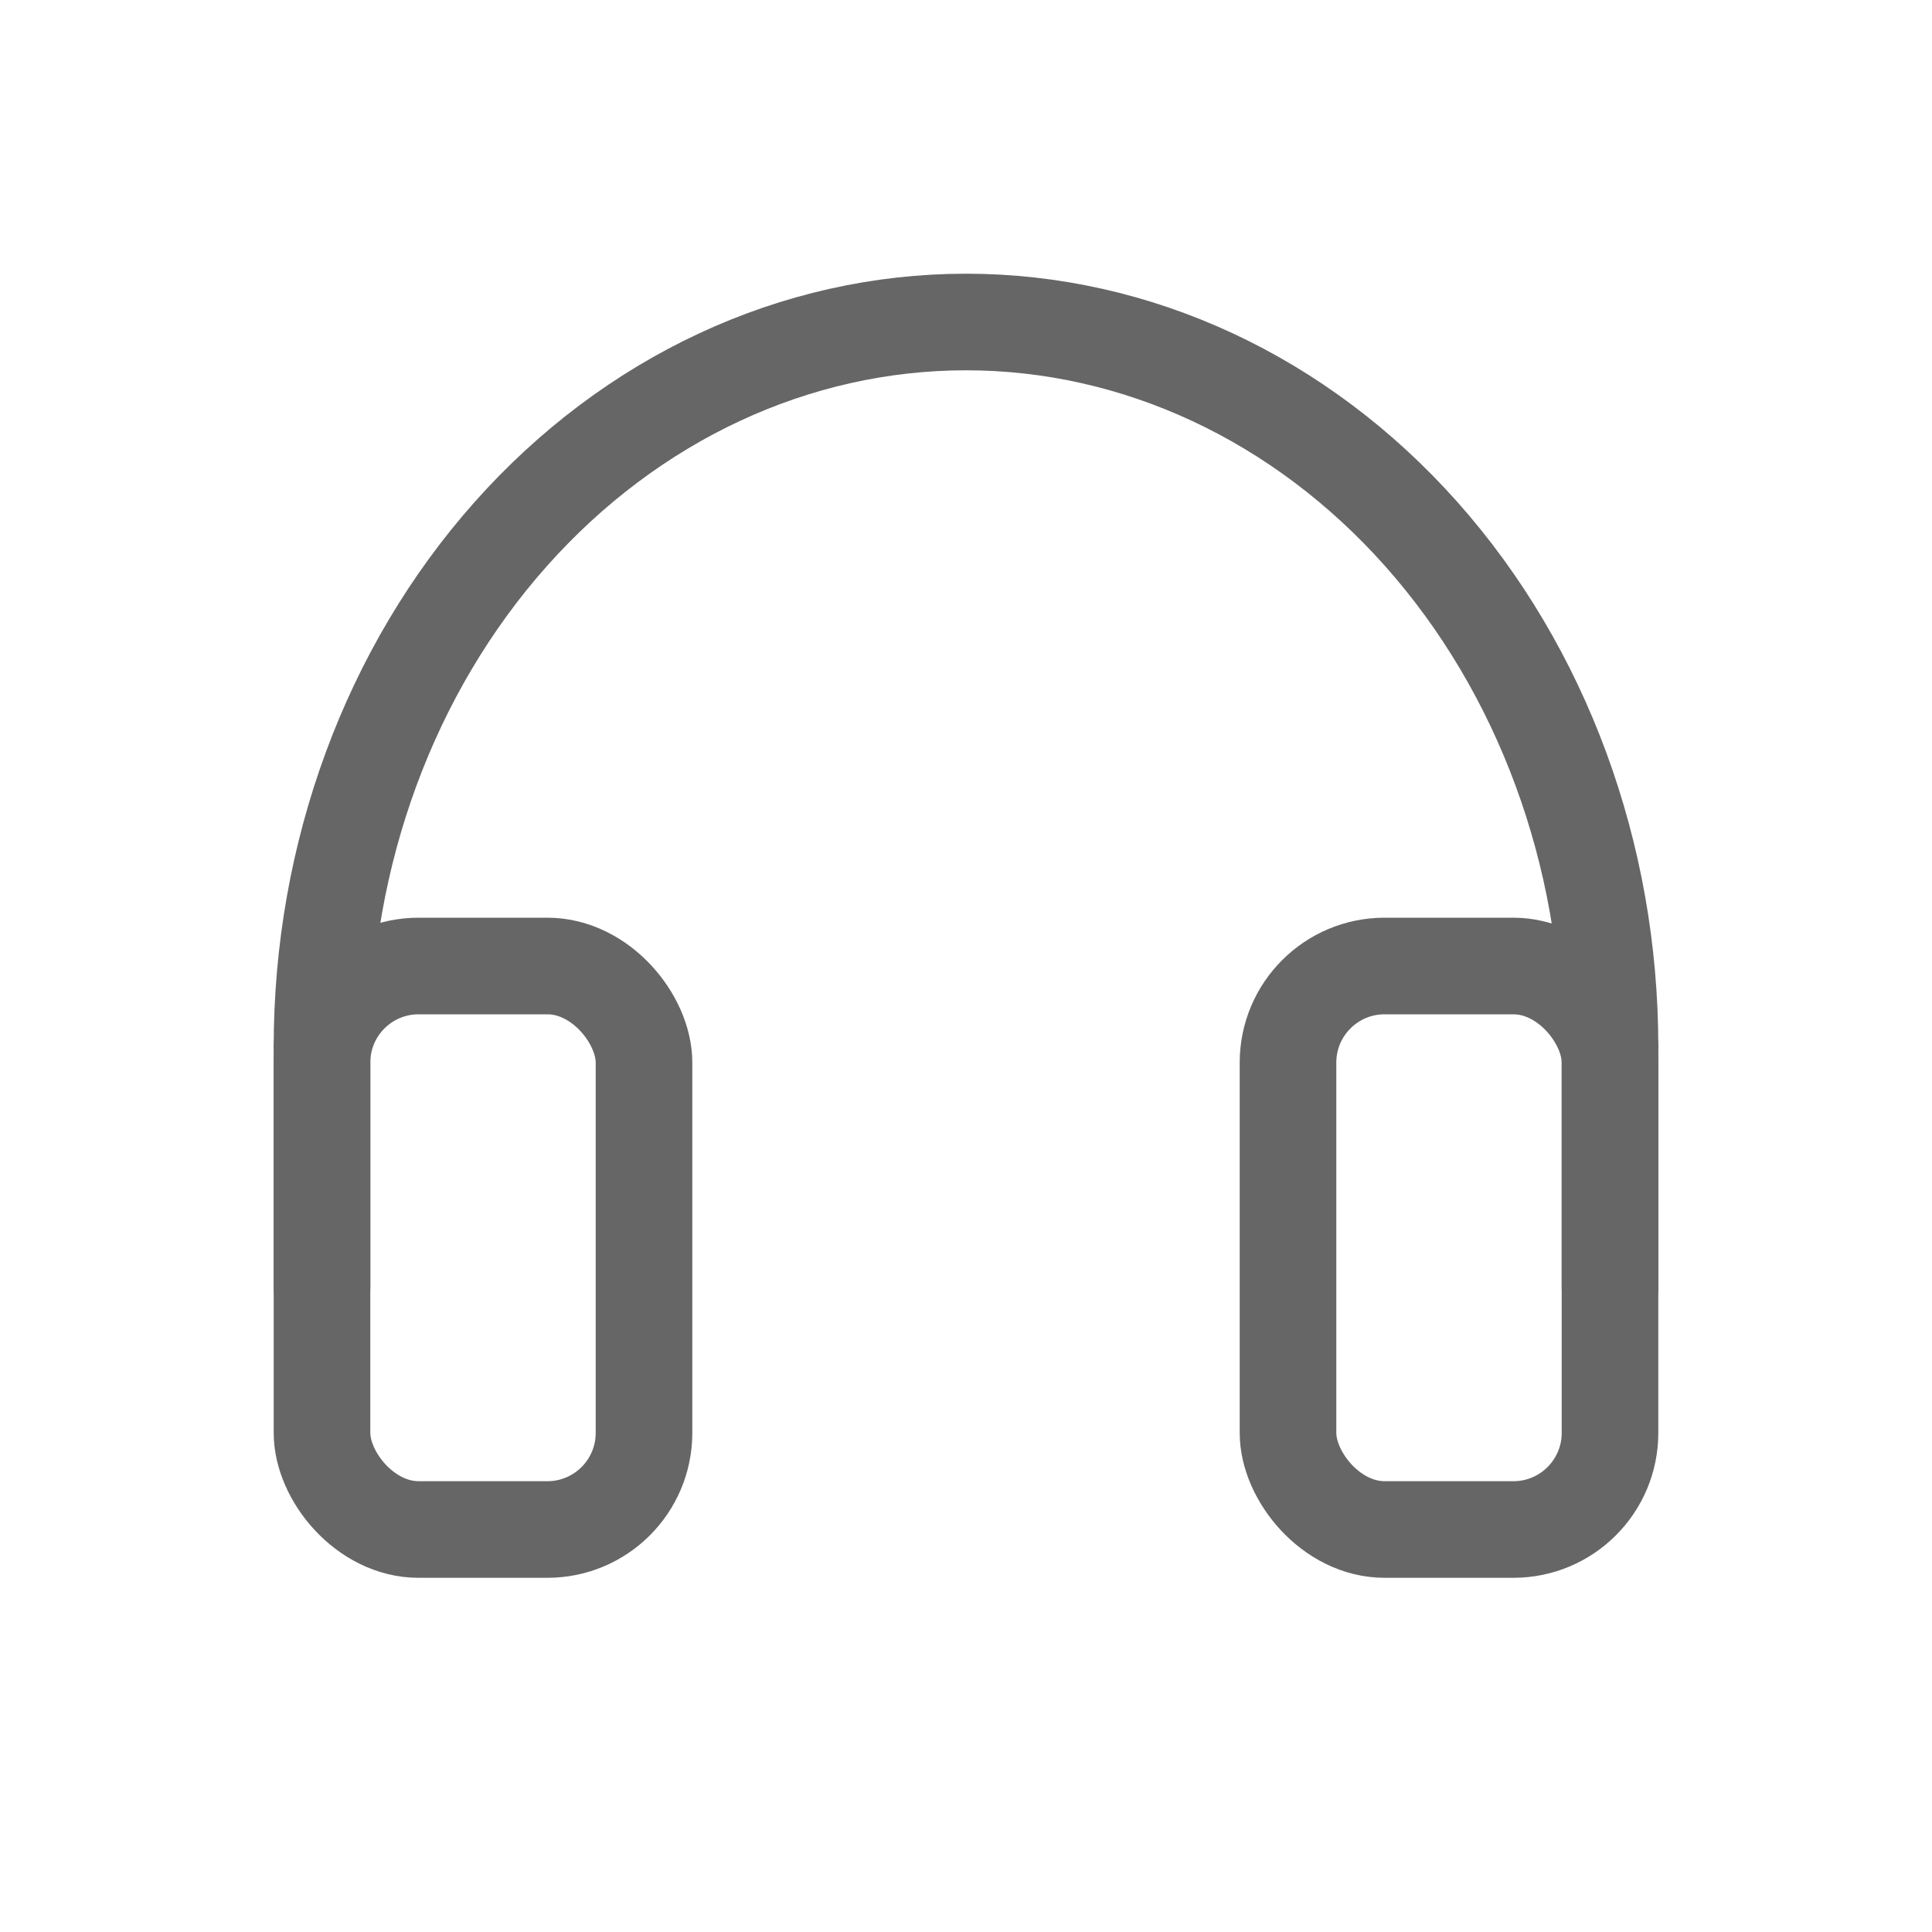 <svg width="60" height="60" viewBox="0 0 60 60" fill="none" xmlns="http://www.w3.org/2000/svg">
<rect x="40" y="30" width="10" height="17.5" rx="3" stroke="#666666" stroke-width="3" stroke-linejoin="round"/>
<rect x="10" y="30" width="10" height="17.5" rx="3" stroke="#666666" stroke-width="3" stroke-linejoin="round"/>
<path d="M10 32.5V40" stroke="#666666" stroke-width="3" stroke-linecap="round" stroke-linejoin="round"/>
<path d="M50 32.5V40" stroke="#666666" stroke-width="3" stroke-linecap="round" stroke-linejoin="round"/>
<path d="M50 32.5C50 26.533 47.893 20.81 44.142 16.59C40.391 12.37 35.304 10 30 10C24.696 10 19.609 12.37 15.858 16.59C12.107 20.81 10 26.533 10 32.5" stroke="#666666" stroke-width="3" stroke-linecap="round" stroke-linejoin="round"/>
</svg>
